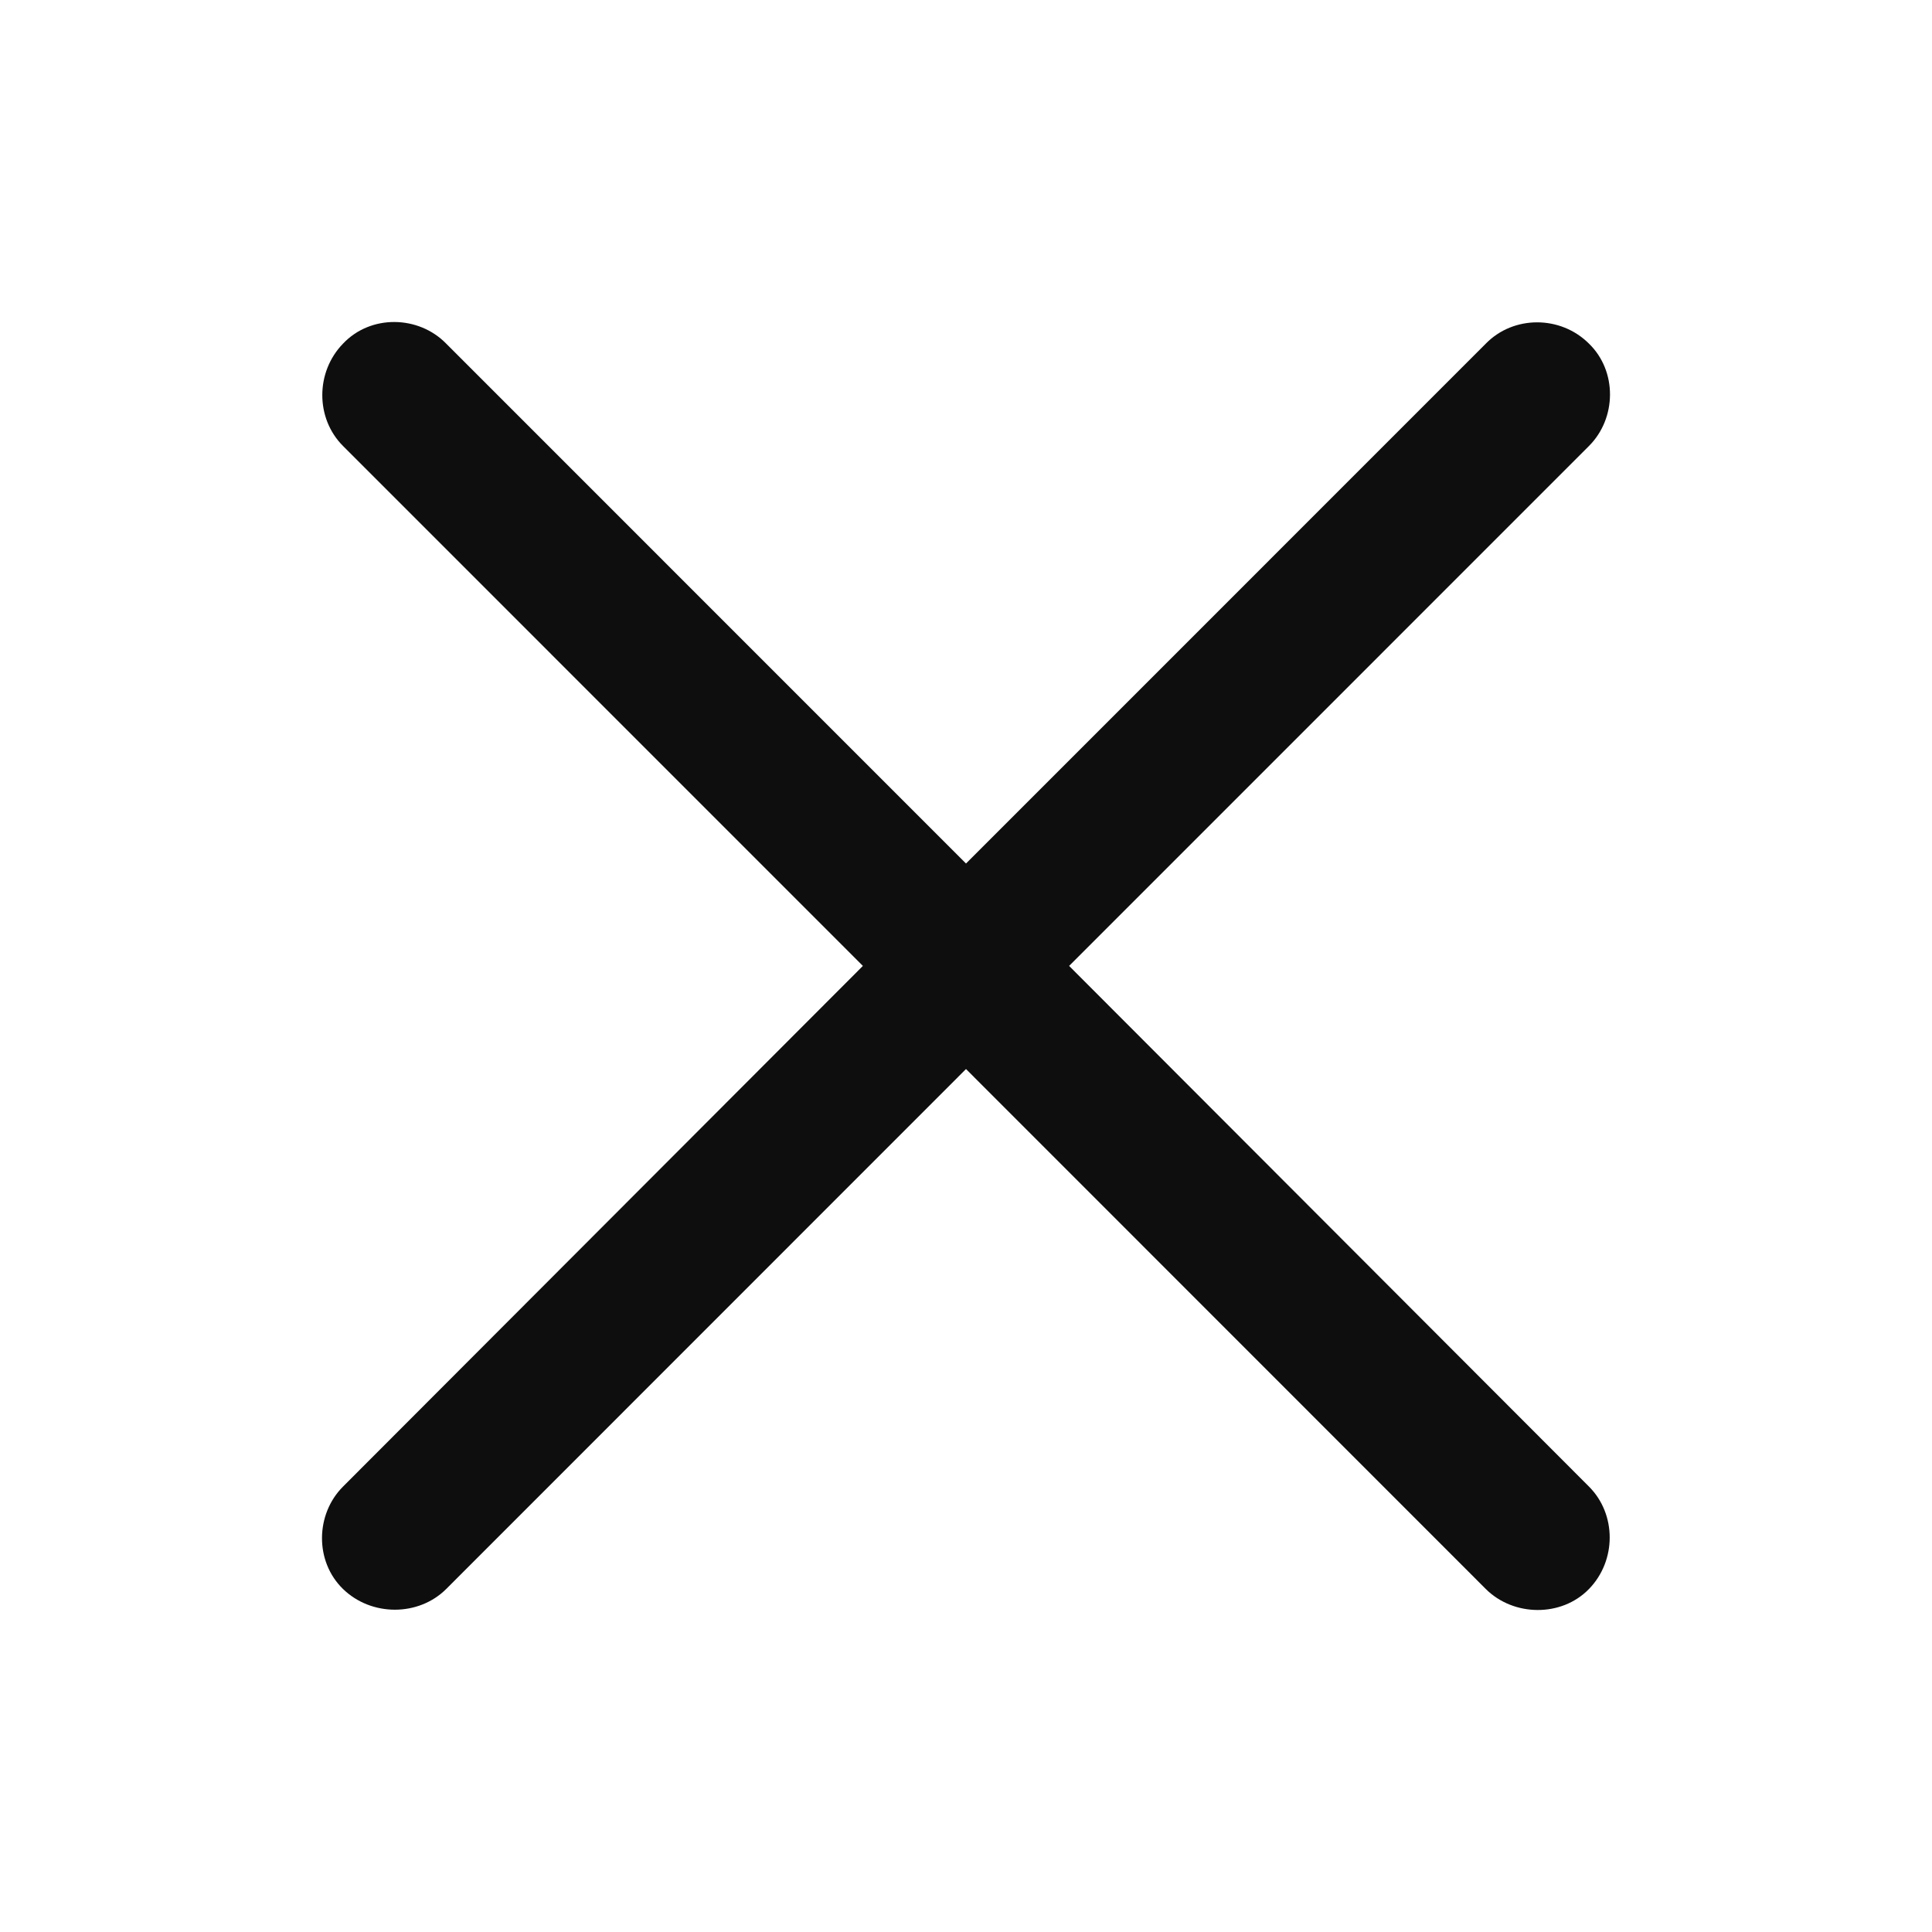 <svg width="24" height="24" viewBox="0 0 24 24" fill="none" xmlns="http://www.w3.org/2000/svg">
<g id="Type=huge cross IOS">
<g id="Group">
<path id="Vector" d="M4.261 19.739C4.614 20.082 5.199 20.082 5.543 19.739L12 13.28L18.457 19.739C18.801 20.082 19.396 20.092 19.739 19.739C20.082 19.386 20.082 18.81 19.739 18.467L13.281 11.999L19.739 5.54C20.082 5.197 20.092 4.612 19.739 4.269C19.386 3.916 18.801 3.916 18.457 4.269L12 10.727L5.543 4.269C5.199 3.916 4.604 3.905 4.261 4.269C3.918 4.622 3.918 5.197 4.261 5.54L10.719 11.999L4.261 18.467C3.918 18.81 3.908 19.396 4.261 19.739Z" fill="#0E0E0E"/>
</g>
</g>
</svg>
